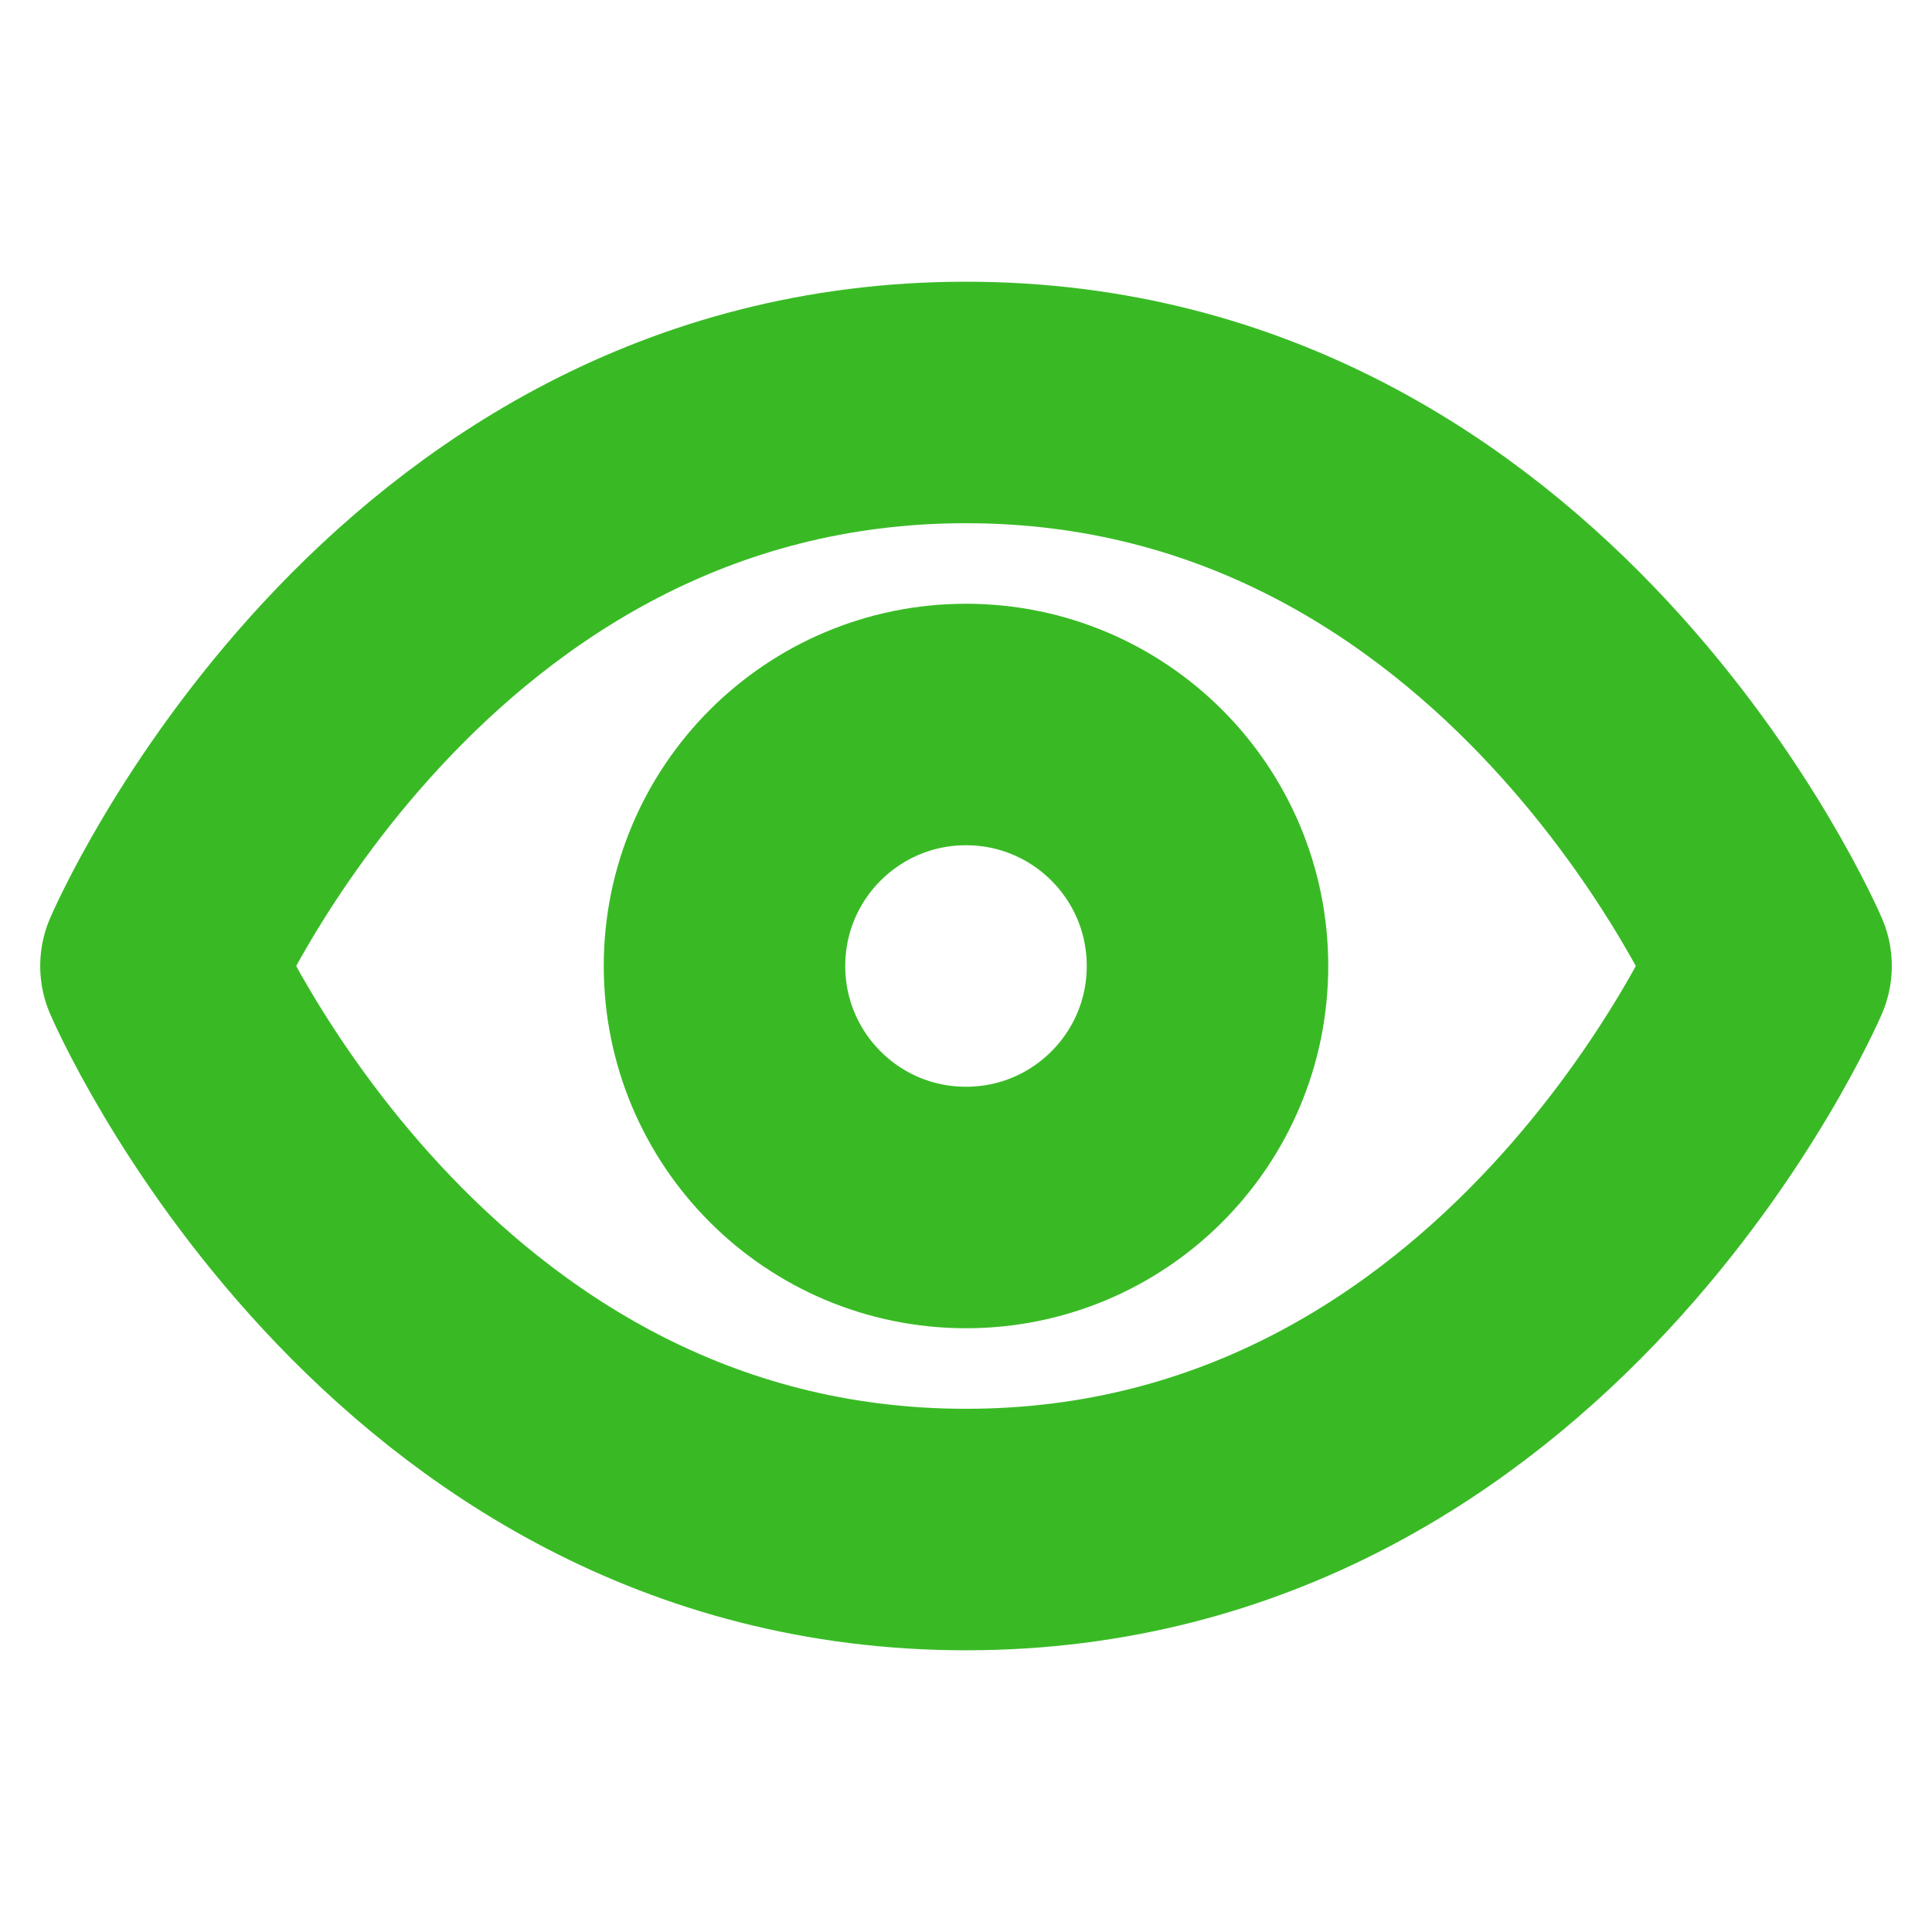 <svg width="16" height="16"  class="fixed-color"  viewBox="0 0 16 16" fill="none" xmlns="http://www.w3.org/2000/svg">
<g id="secondary icon">
<path  id="Vector" d="M1.333 8C1.333 8 3.333 3.333 8 3.333C12.667 3.333 14.667 8 14.667 8C14.667 8 12.667 12.667 8 12.667C3.333 12.667 1.333 8 1.333 8Z" stroke="#39BA25" stroke-width="2" stroke-linecap="round" stroke-linejoin="round"/>
<path   id="Vector_2" d="M8 10C9.105 10 10 9.105 10 8C10 6.895 9.105 6 8 6C6.895 6 6 6.895 6 8C6 9.105 6.895 10 8 10Z" stroke="#39BA25" stroke-width="2" stroke-linecap="round" stroke-linejoin="round"/>
</g>
</svg>
